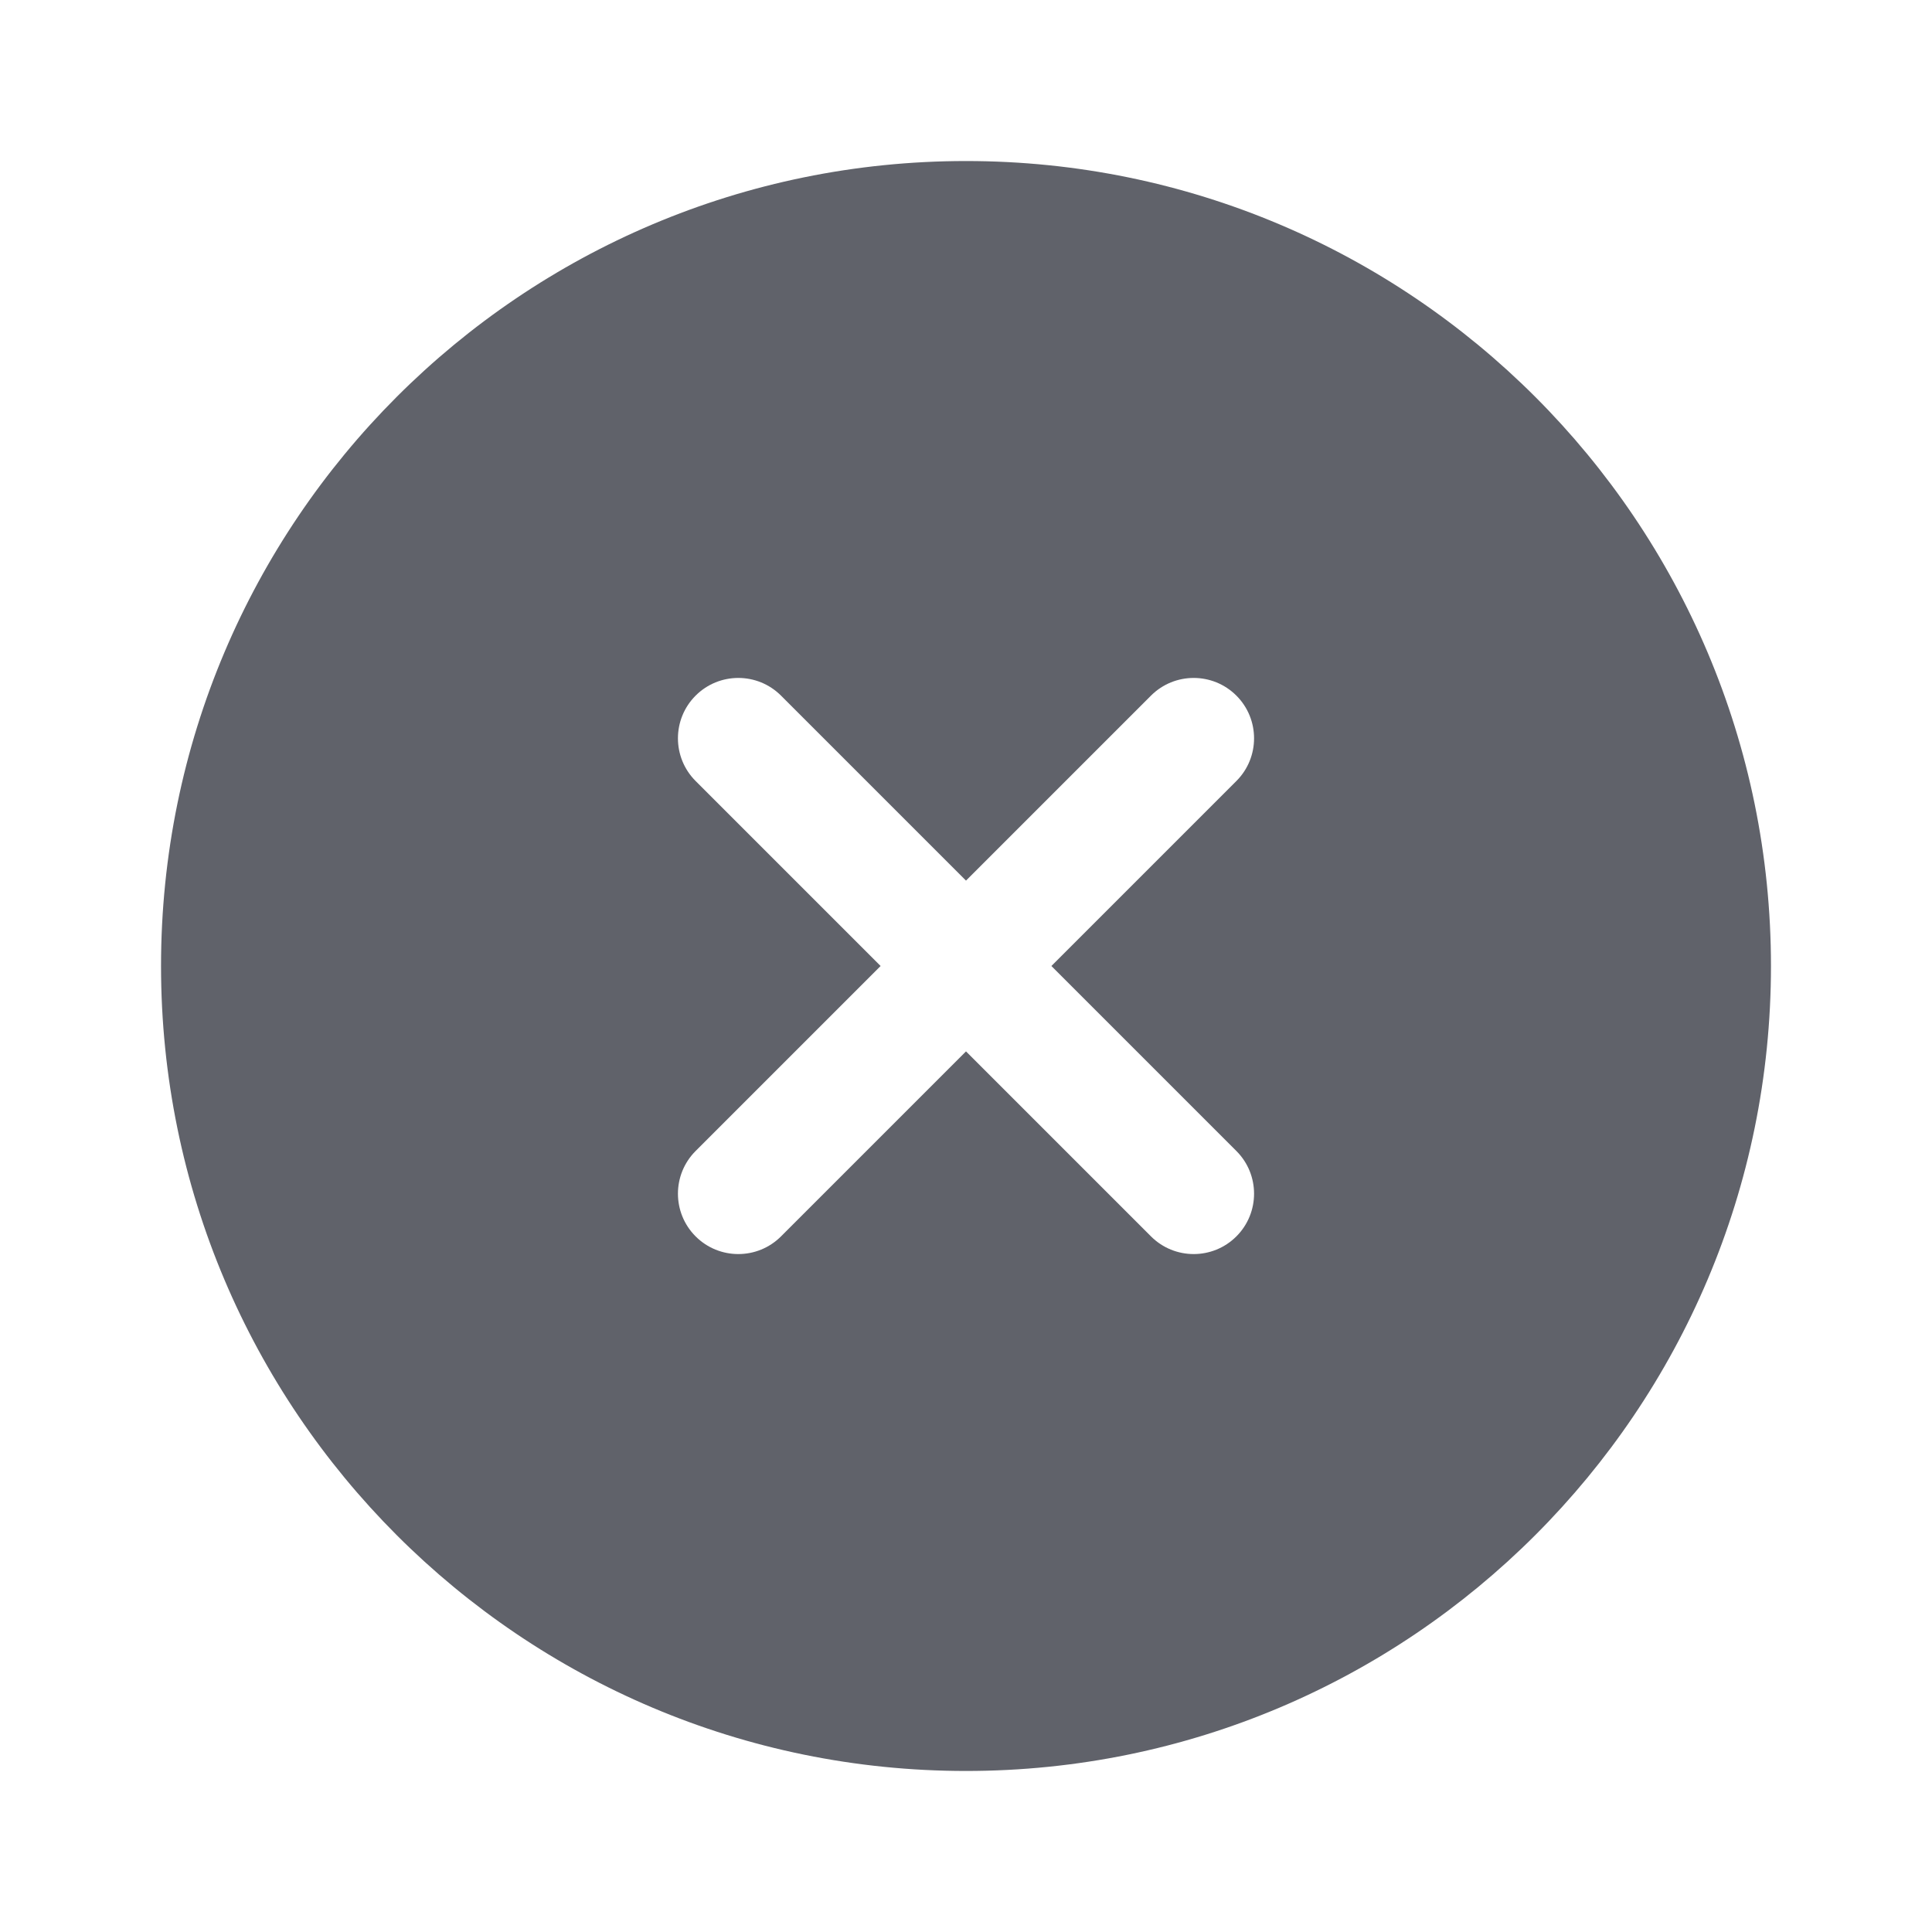 <svg width="20" height="20" viewBox="0 0 20 20" fill="none" xmlns="http://www.w3.org/2000/svg">
<path fill-rule="evenodd" clip-rule="evenodd" d="M18.333 10C18.333 14.602 14.602 18.333 10 18.333C5.397 18.333 1.667 14.602 1.667 10C1.667 5.398 5.397 1.667 10 1.667C14.602 1.667 18.333 5.398 18.333 10ZM12.799 12.799C12.555 13.043 12.159 13.043 11.915 12.799L10 10.884L8.085 12.799C7.841 13.043 7.445 13.043 7.201 12.799C6.957 12.555 6.957 12.159 7.201 11.915L9.116 10L7.201 8.085C6.957 7.841 6.957 7.445 7.201 7.201C7.445 6.957 7.841 6.957 8.085 7.201L10 9.116L11.915 7.201C12.159 6.957 12.555 6.957 12.799 7.201C13.043 7.445 13.043 7.841 12.799 8.085L10.884 10L12.799 11.915C13.043 12.159 13.043 12.555 12.799 12.799Z" fill="#60626A"/>
</svg>
